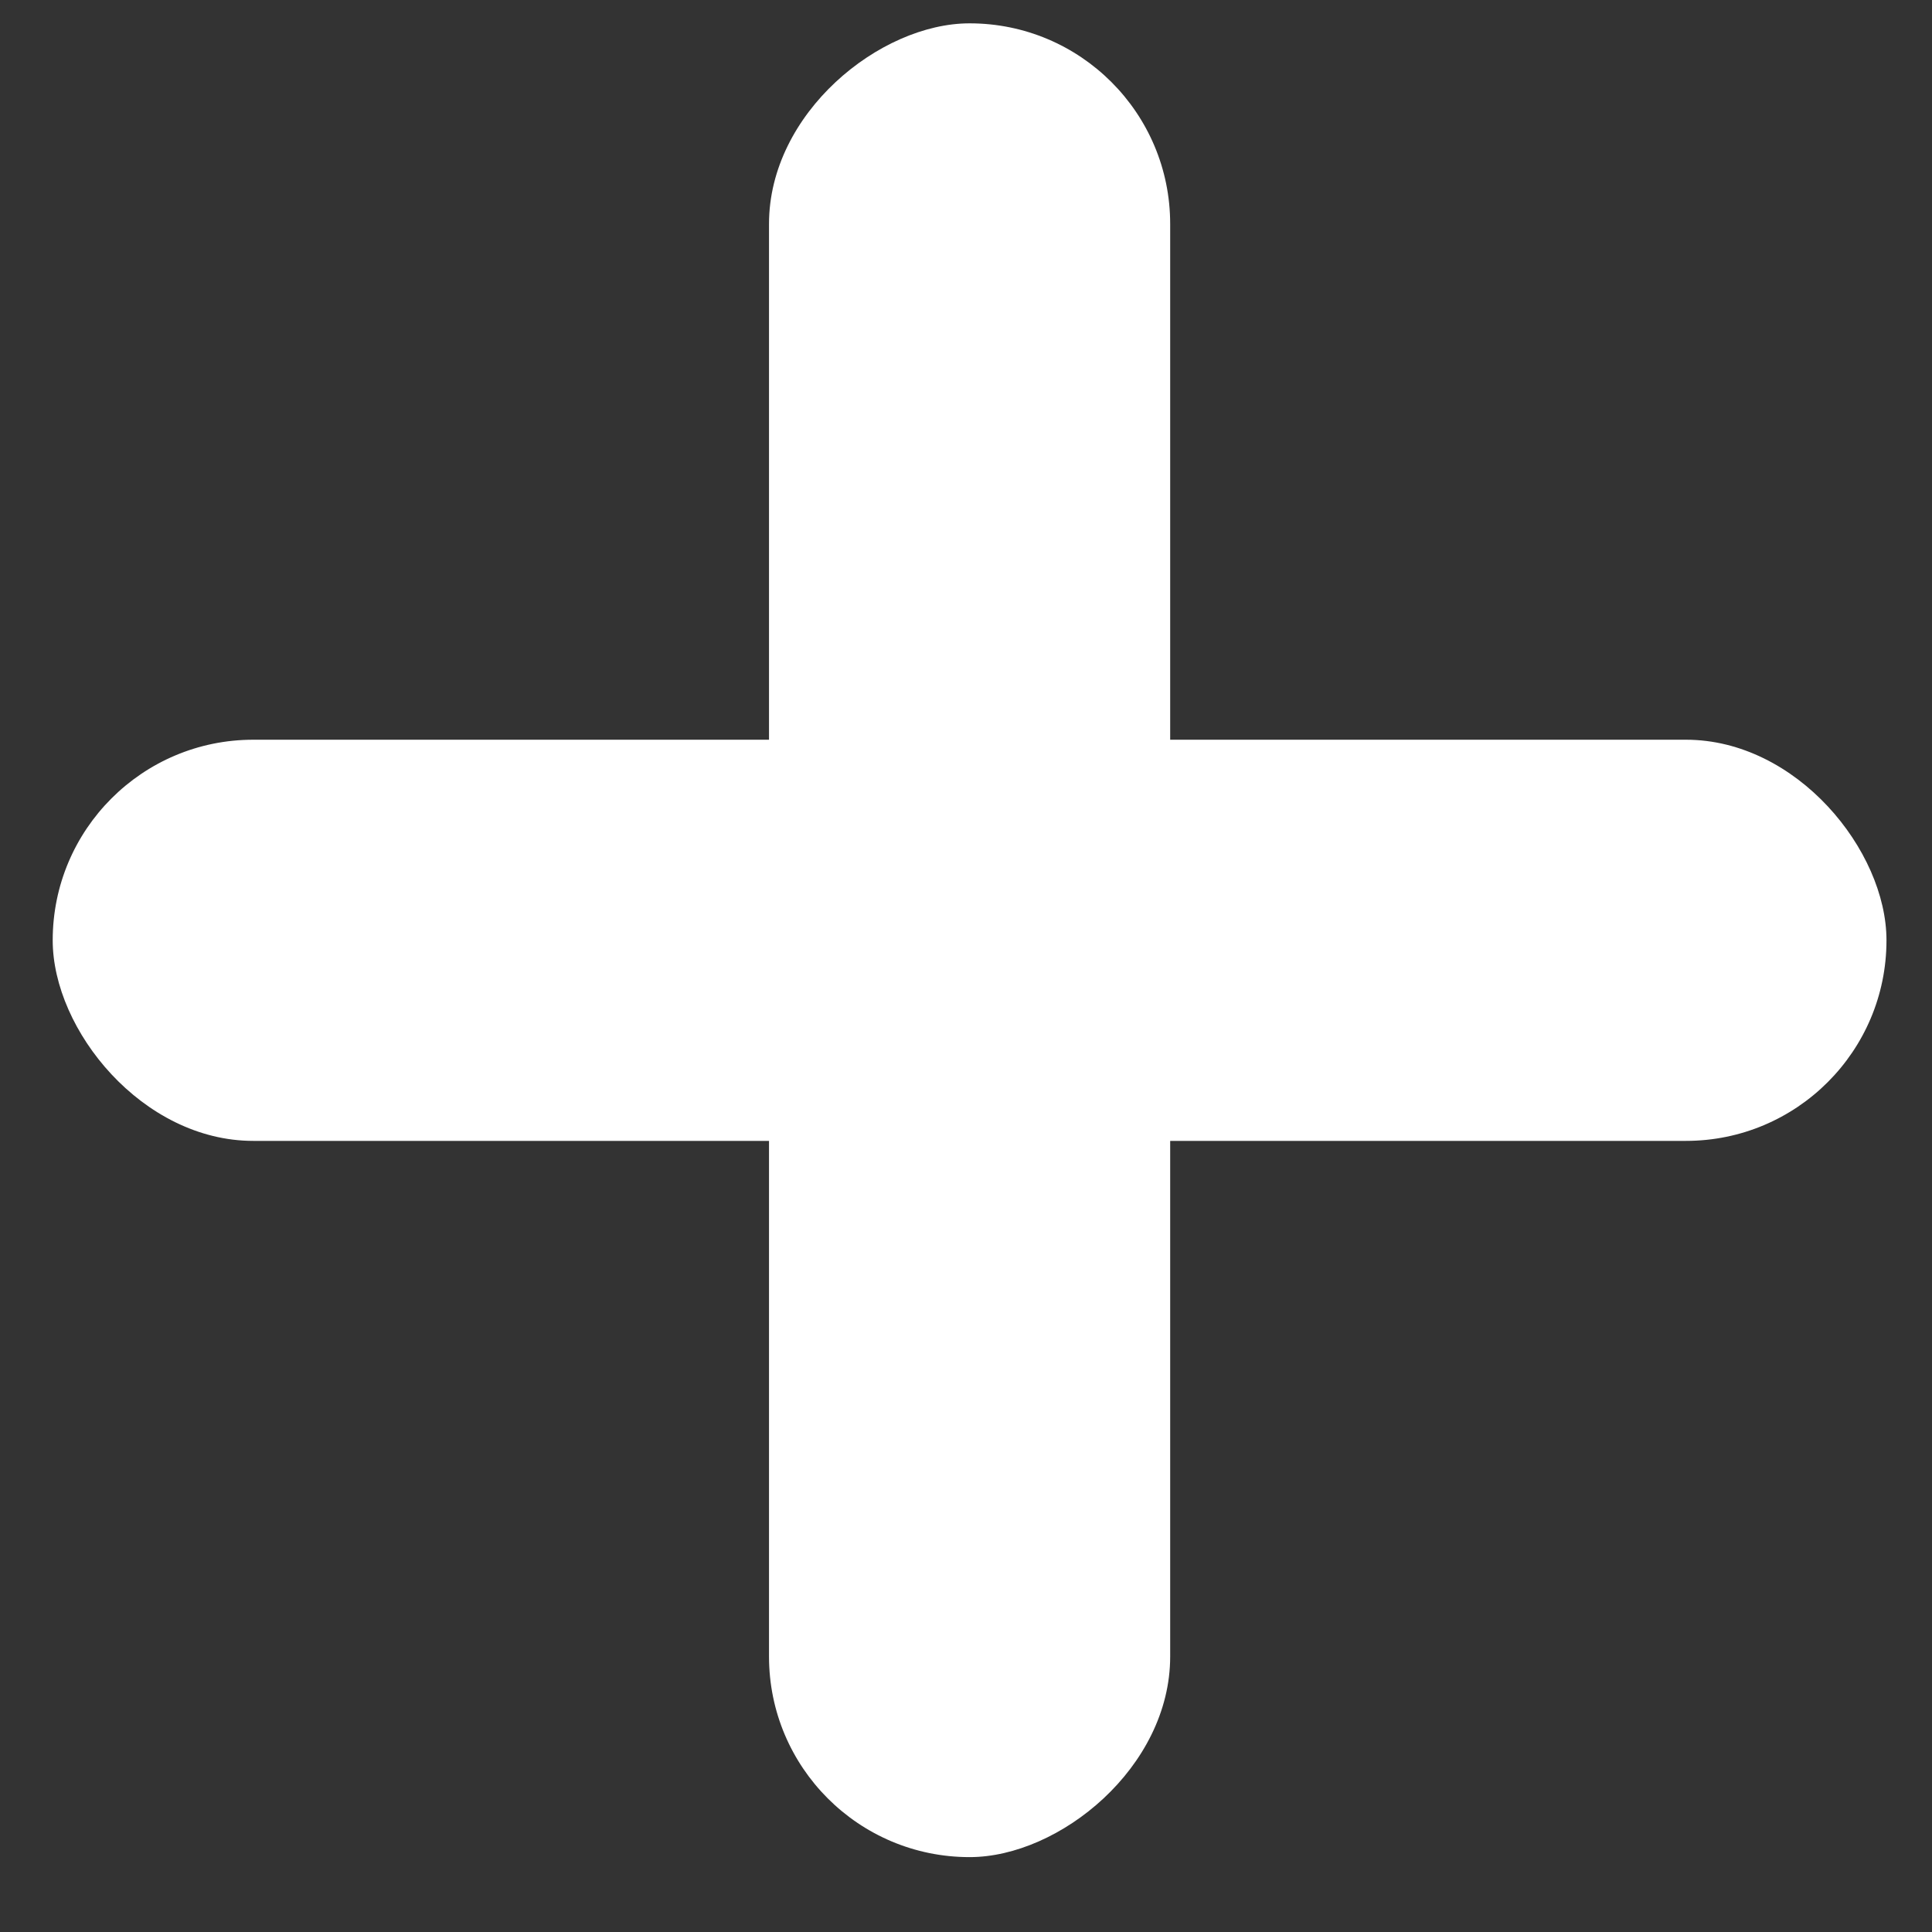 <svg width="25" height="25" viewBox="0 0 25 25" fill="none" xmlns="http://www.w3.org/2000/svg">
<rect x="0" y="0" width="25" height="25" fill="#333333" stroke="none"/>
<rect x="0.682" y="9.572" width="23.729" height="5.191" rx="2.595" fill="white"/>
<rect x="9.951" y="24.031" width="23.729" height="5.191" rx="2.595" transform="rotate(-90 9.951 24.031)" fill="white"/>
</svg>
